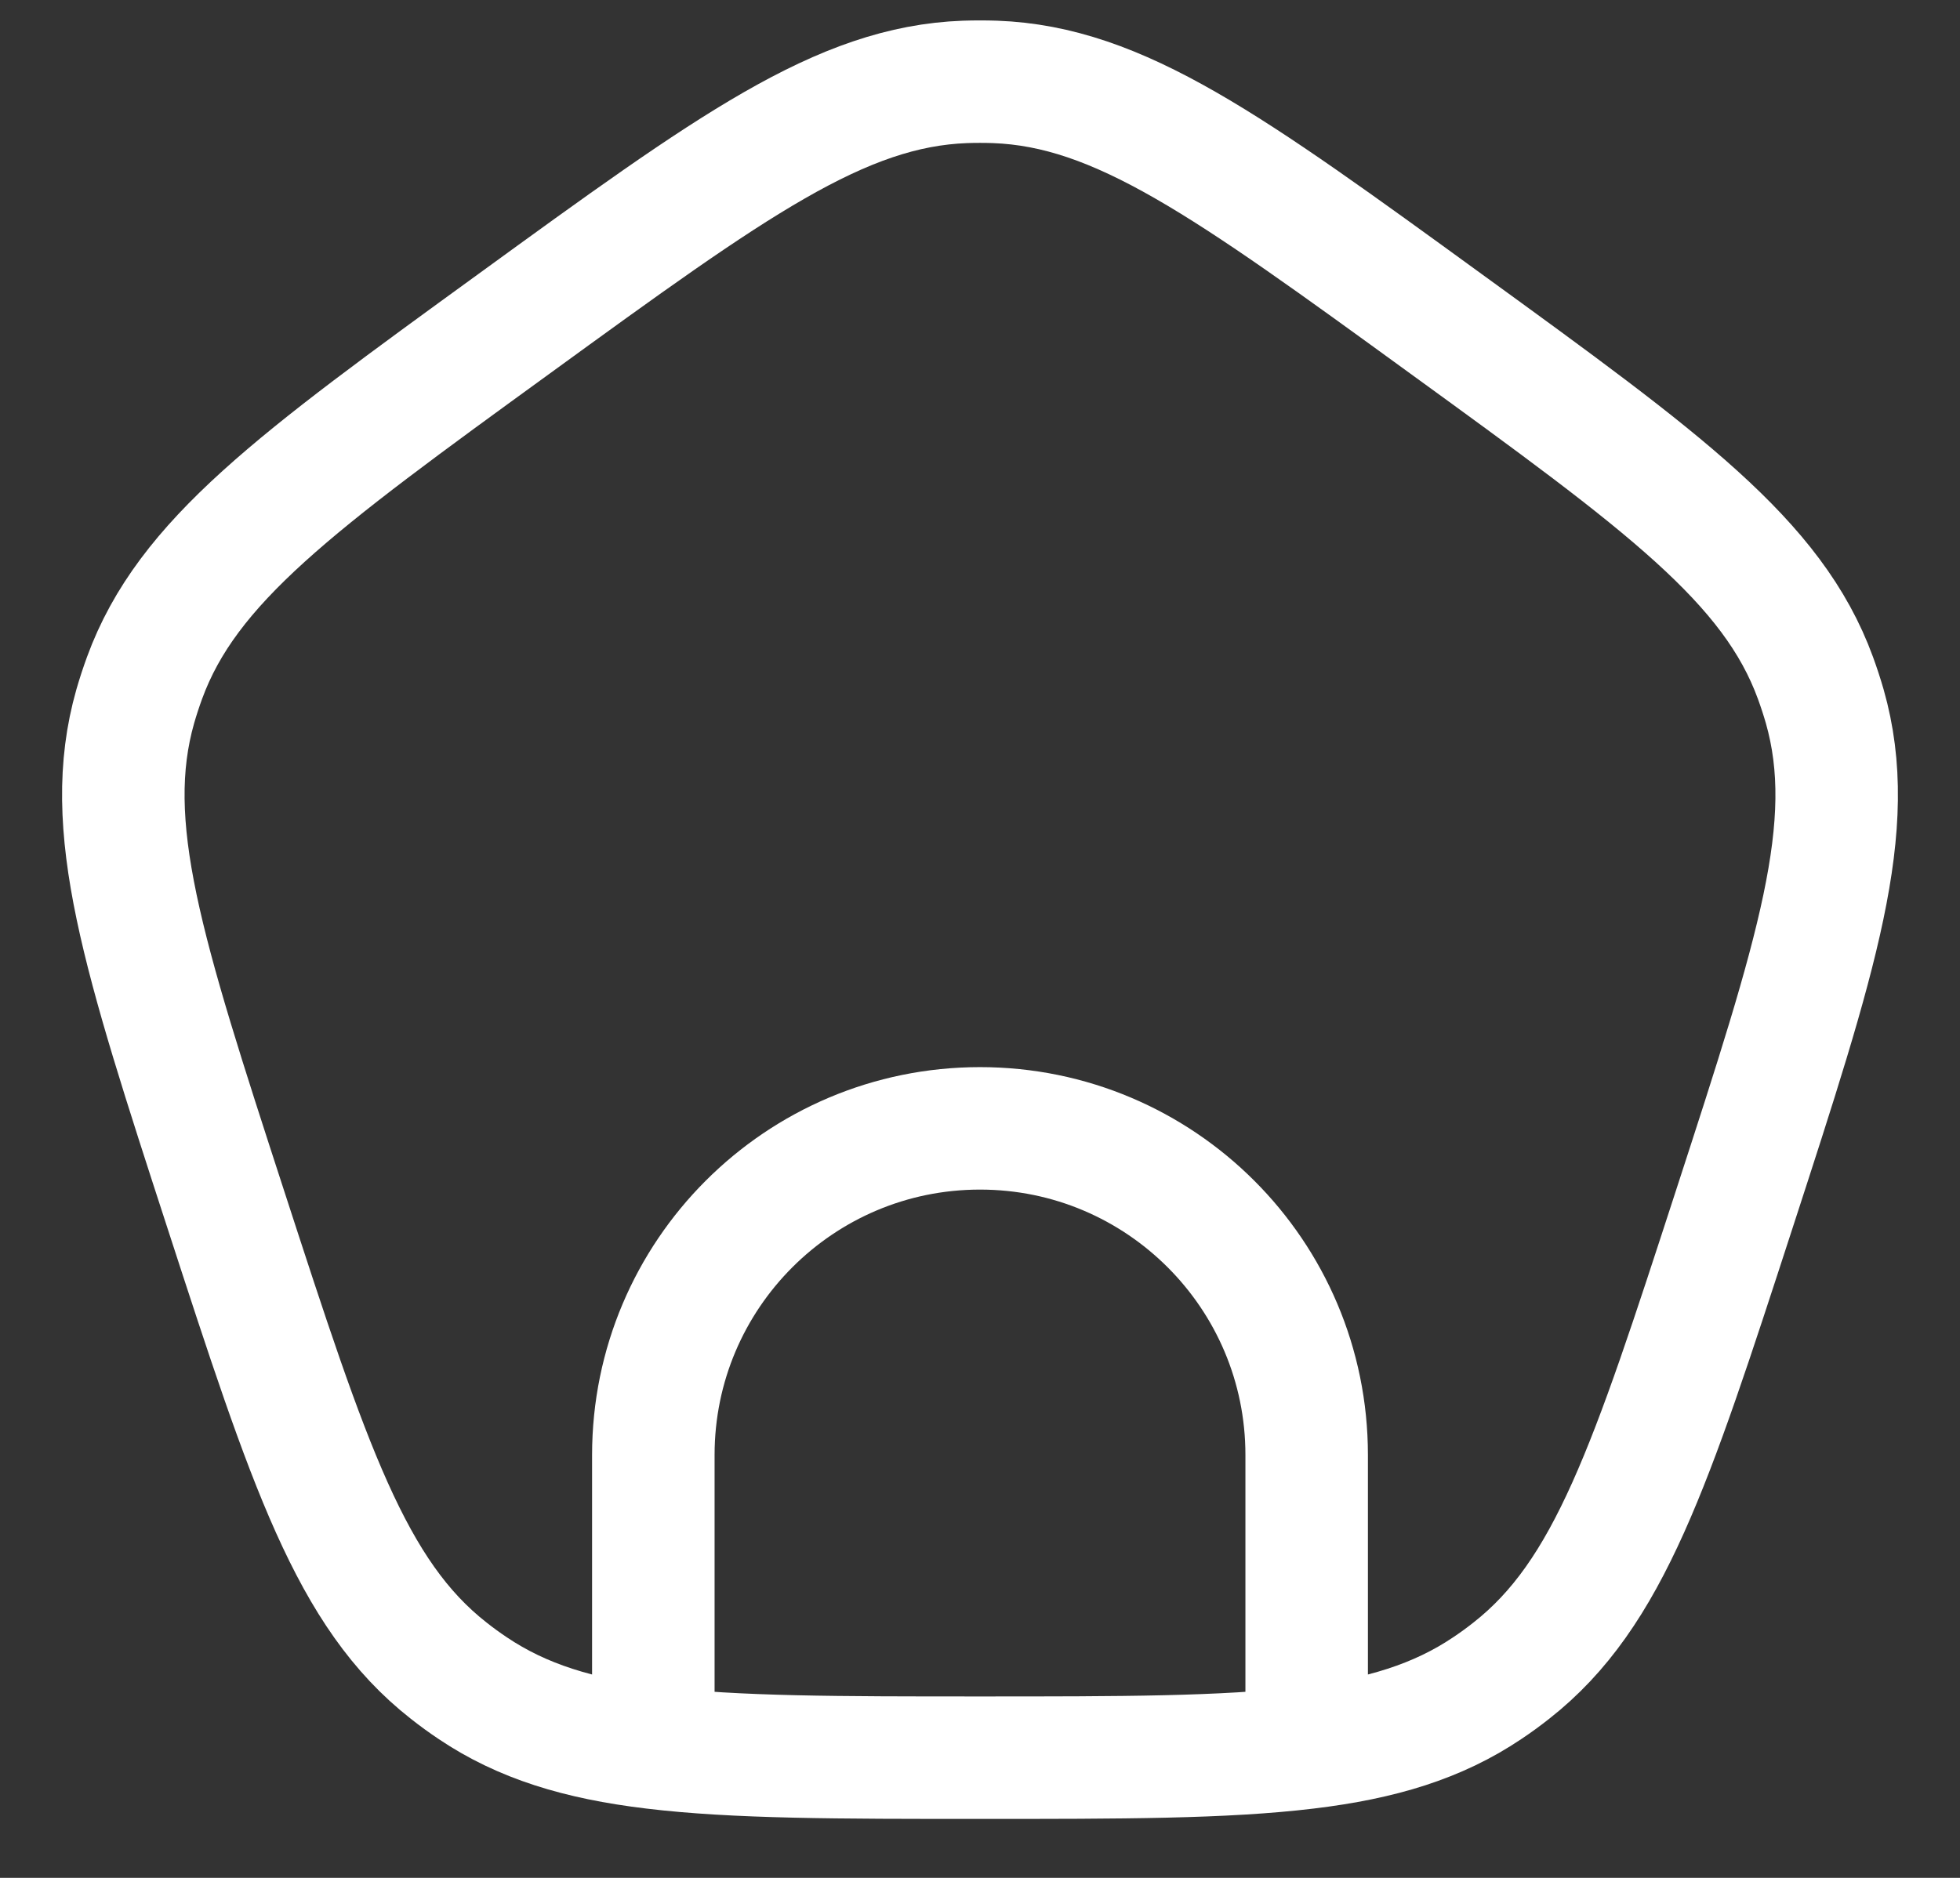 <svg width="24" height="23" viewBox="0 0 24 23" fill="none" xmlns="http://www.w3.org/2000/svg">
<rect x="0" y="0" width="24" height="23" fill="#333333" stroke="none"/>
<path d="M8 21.406C9.003 21.528 10.276 21.528 12 21.528C13.724 21.528 14.997 21.528 16 21.406M8 21.406C7.085 21.296 6.394 21.083 5.791 20.678C5.689 20.61 5.59 20.538 5.494 20.462C4.295 19.522 3.786 17.955 2.767 14.82C1.748 11.685 1.239 10.117 1.656 8.652C1.69 8.534 1.728 8.418 1.77 8.303C2.293 6.872 3.627 5.903 6.294 3.966C8.96 2.028 10.294 1.059 11.817 1.003C11.939 0.999 12.061 0.999 12.183 1.003C13.706 1.059 15.04 2.028 17.706 3.966C20.373 5.903 21.707 6.872 22.23 8.303C22.272 8.418 22.31 8.534 22.344 8.652C22.761 10.117 22.252 11.685 21.233 14.82C20.214 17.955 19.705 19.522 18.506 20.462C18.41 20.538 18.311 20.61 18.209 20.678C17.606 21.083 16.915 21.296 16 21.406M8 21.406V21.32V17.82C8 15.611 9.791 13.82 12 13.82C14.209 13.82 16 15.611 16 17.82V21.32V21.406" stroke="white" stroke-width="1.5"/>
</svg>
